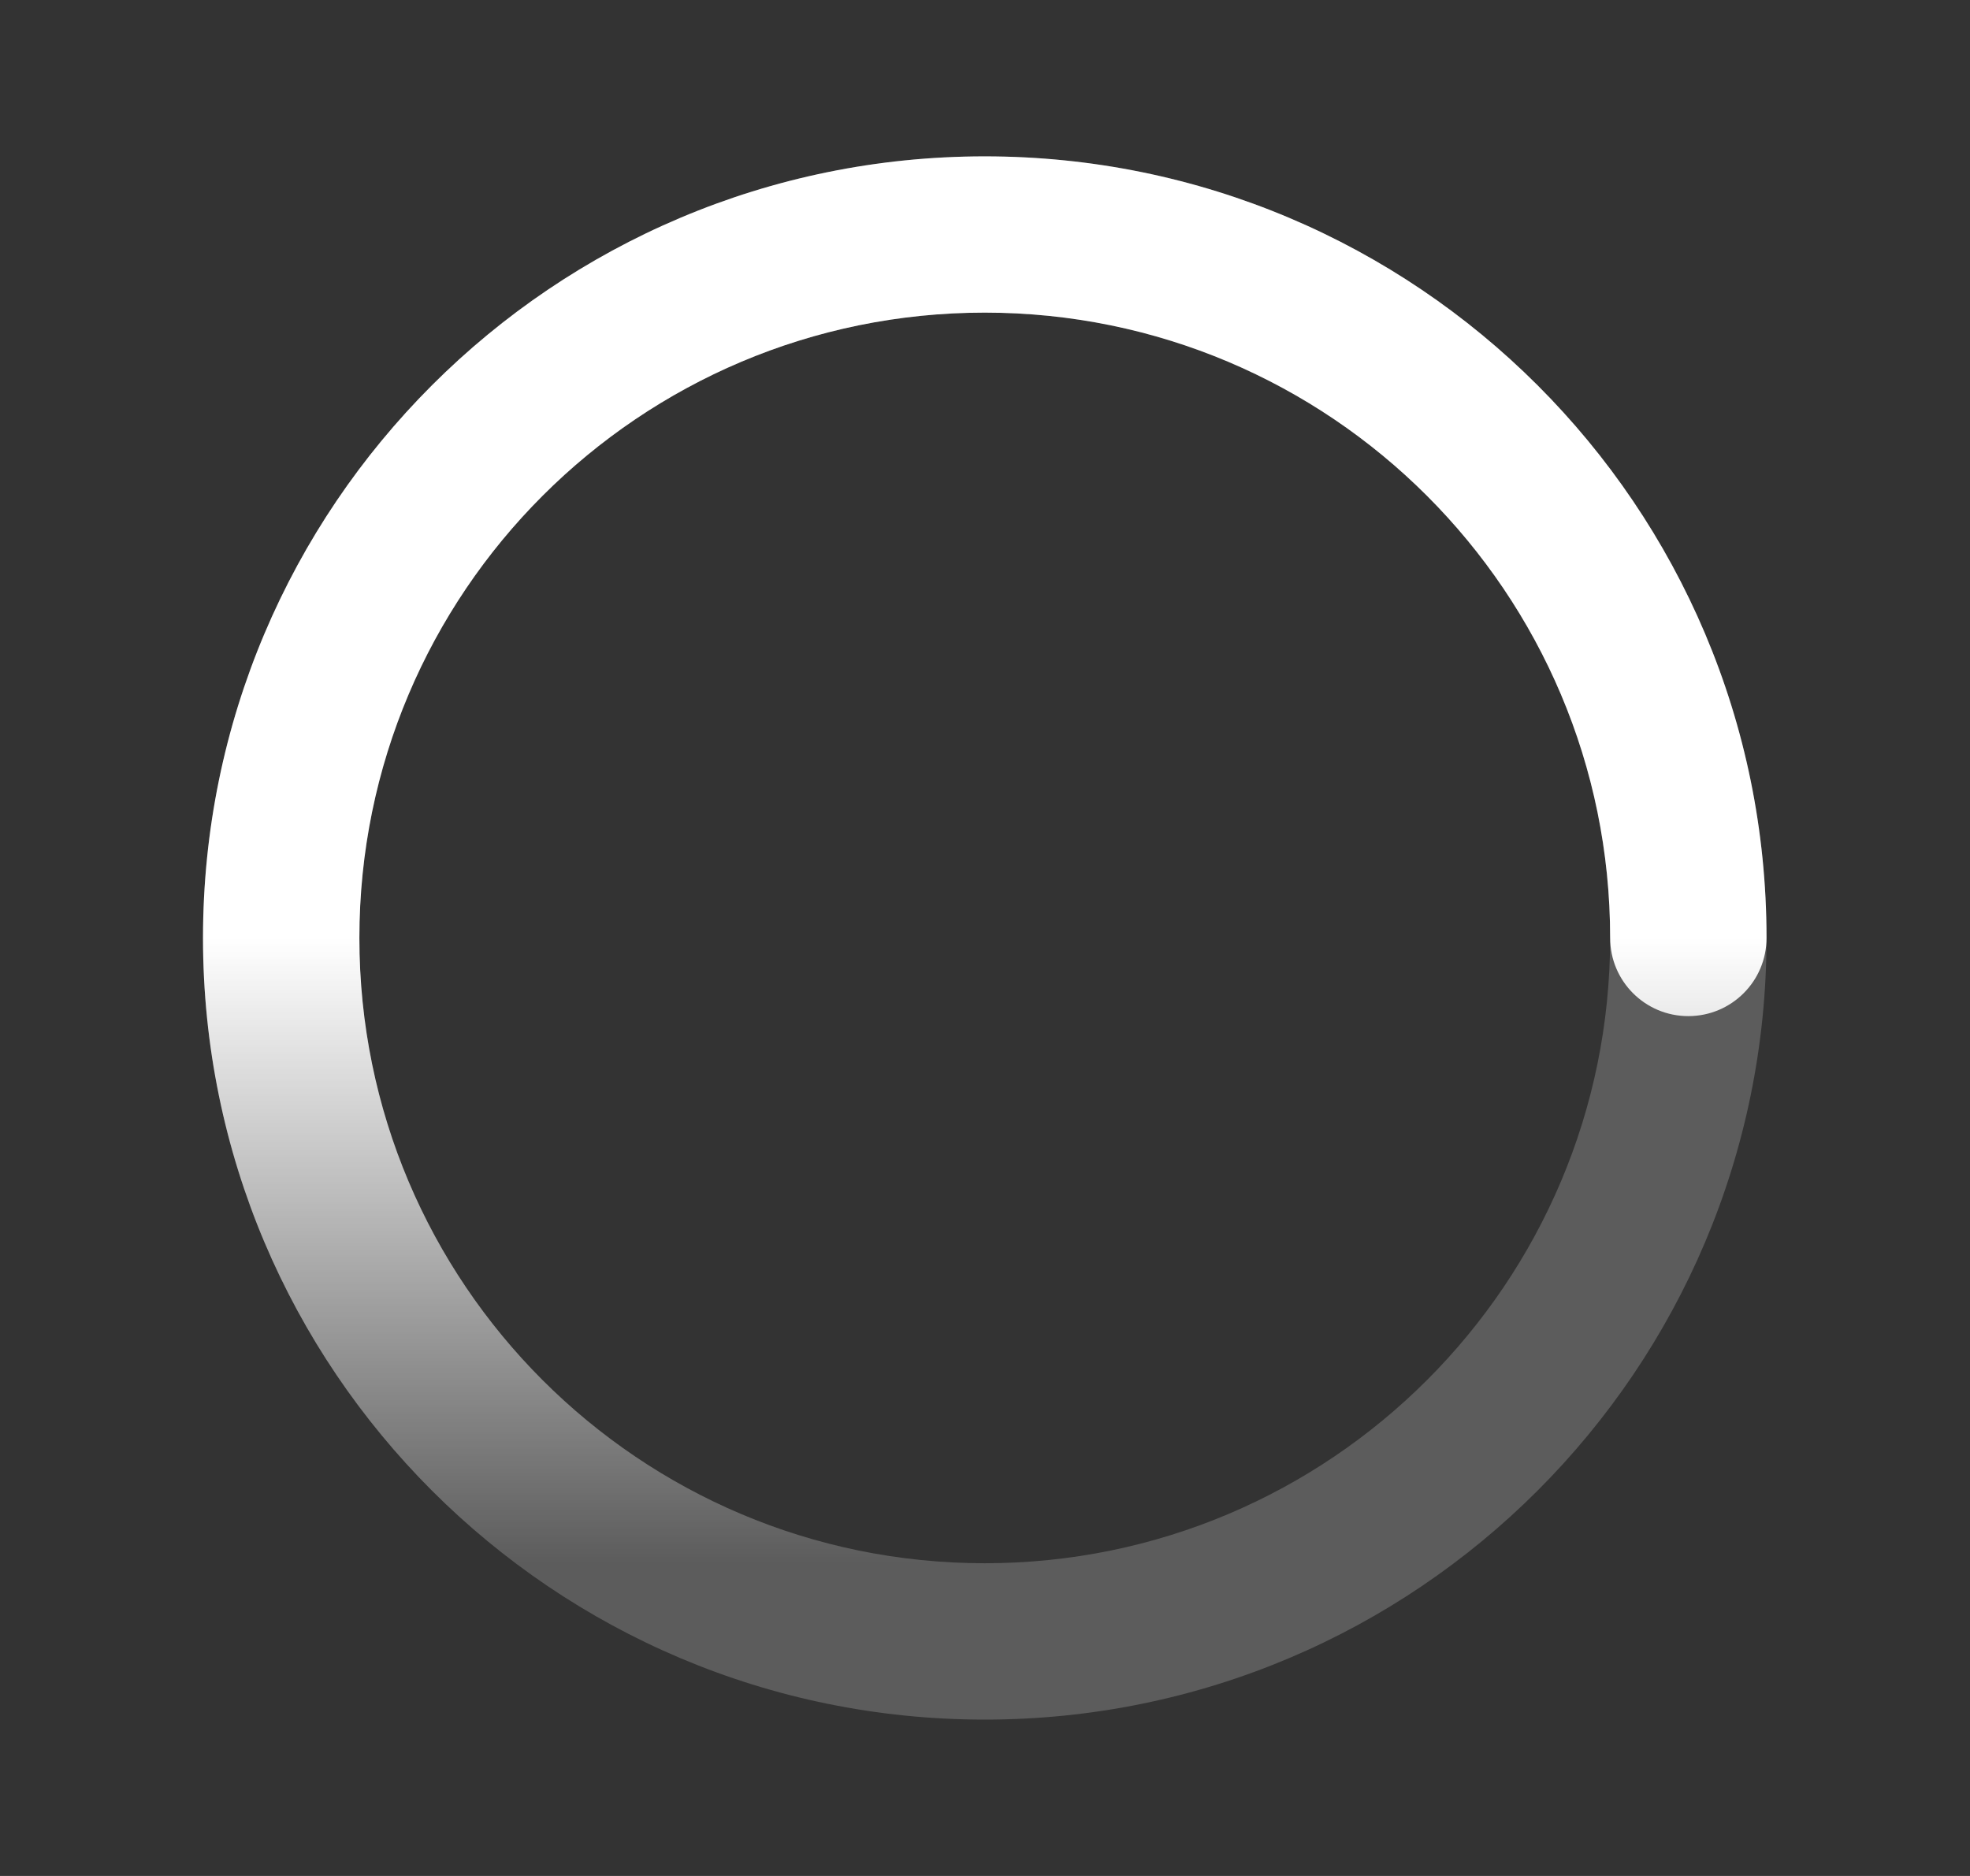 <svg width="21" height="20" viewBox="0 0 21 20" fill="none" xmlns="http://www.w3.org/2000/svg">
<rect x="0" y="0" width="21" height="20" fill="#333333" stroke="none"/>
<path opacity="0.2" fill-rule="evenodd" clip-rule="evenodd" d="M10.497 16.666C14.179 16.666 17.164 13.682 17.164 10C17.164 6.318 14.179 3.333 10.497 3.333C6.816 3.333 3.831 6.318 3.831 10C3.831 13.682 6.816 16.666 10.497 16.666ZM10.497 18.333C15.1 18.333 18.831 14.602 18.831 10C18.831 5.397 15.1 1.667 10.497 1.667C5.895 1.667 2.164 5.397 2.164 10C2.164 14.602 5.895 18.333 10.497 18.333Z" fill="white"/>
<path fill-rule="evenodd" clip-rule="evenodd" d="M10.497 3.333C6.816 3.333 3.831 6.318 3.831 10C3.831 13.682 6.816 16.666 10.497 16.666C10.958 16.666 11.331 17.04 11.331 17.5C11.331 17.96 10.958 18.333 10.497 18.333C5.895 18.333 2.164 14.602 2.164 10C2.164 5.397 5.895 1.667 10.497 1.667C15.1 1.667 18.831 5.397 18.831 10C18.831 10.46 18.458 10.833 17.997 10.833C17.537 10.833 17.164 10.46 17.164 10C17.164 6.318 14.179 3.333 10.497 3.333Z" fill="url(#paint0_linear_4802_32559)"/>
<defs>
<linearGradient id="paint0_linear_4802_32559" x1="10.497" y1="10" x2="10.497" y2="16.666" gradientUnits="userSpaceOnUse">
<stop stop-color="white"/>
<stop offset="1" stop-color="white" stop-opacity="0"/>
</linearGradient>
</defs>
</svg>
